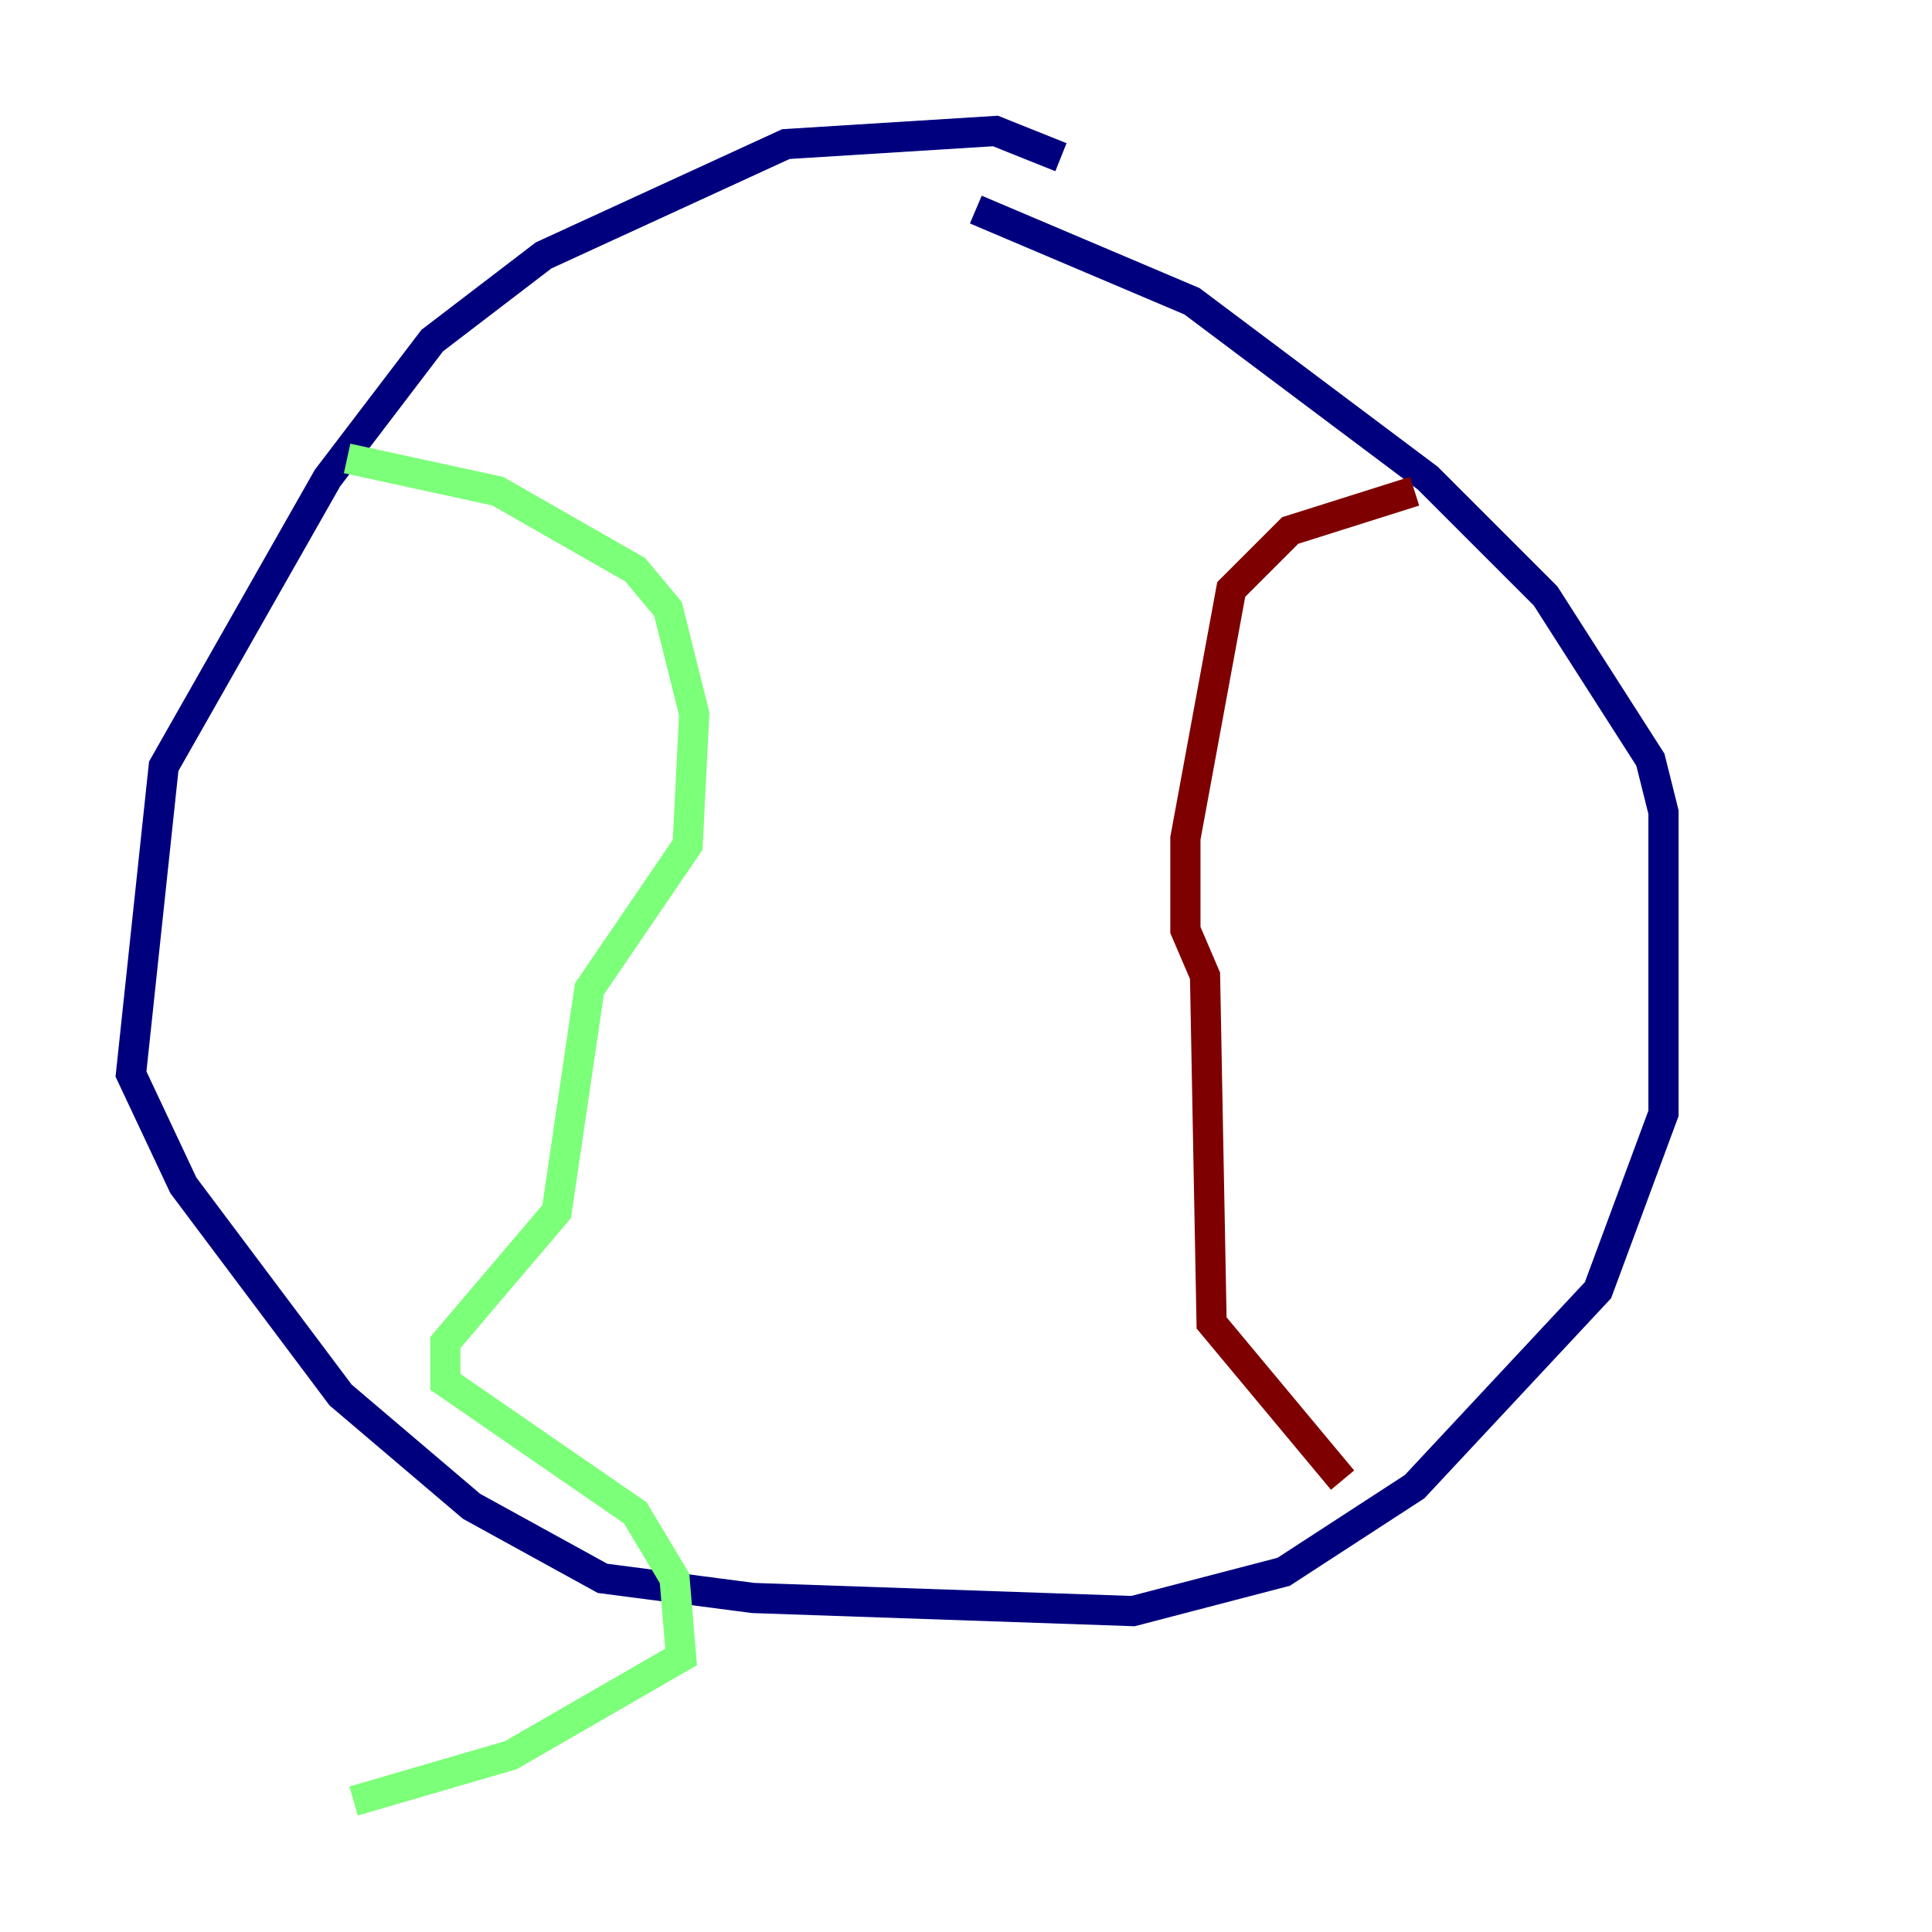 <?xml version="1.0" encoding="utf-8" ?>
<svg baseProfile="tiny" height="128" version="1.2" viewBox="0,0,128,128" width="128" xmlns="http://www.w3.org/2000/svg" xmlns:ev="http://www.w3.org/2001/xml-events" xmlns:xlink="http://www.w3.org/1999/xlink"><defs /><polyline fill="none" points="70.291,10.414 65.953,8.678 52.068,9.546 36.014,16.922 28.637,22.563 21.695,31.675 10.848,50.766 8.678,71.159 12.149,78.536 22.563,92.42 31.241,99.797 39.919,104.57 49.898,105.871 75.064,106.739 85.044,104.136 93.722,98.495 105.871,85.478 110.21,73.763 110.21,53.803 109.342,50.332 102.4,39.485 94.59,31.675 78.969,19.959 64.651,13.885" stroke="#00007f" stroke-width="2" /><polyline fill="none" points="22.997,30.373 32.976,32.542 42.088,37.749 44.258,40.352 45.993,47.295 45.559,55.973 39.051,65.519 36.881,80.271 29.505,88.949 29.505,91.552 42.088,100.231 44.691,104.57 45.125,109.776 33.844,116.285 23.43,119.322" stroke="#7cff79" stroke-width="2" /><polyline fill="none" points="93.722,32.542 85.478,35.146 81.573,39.051 78.536,55.539 78.536,61.614 79.837,64.651 80.271,87.647 88.949,98.061" stroke="#7f0000" stroke-width="2" /></svg>